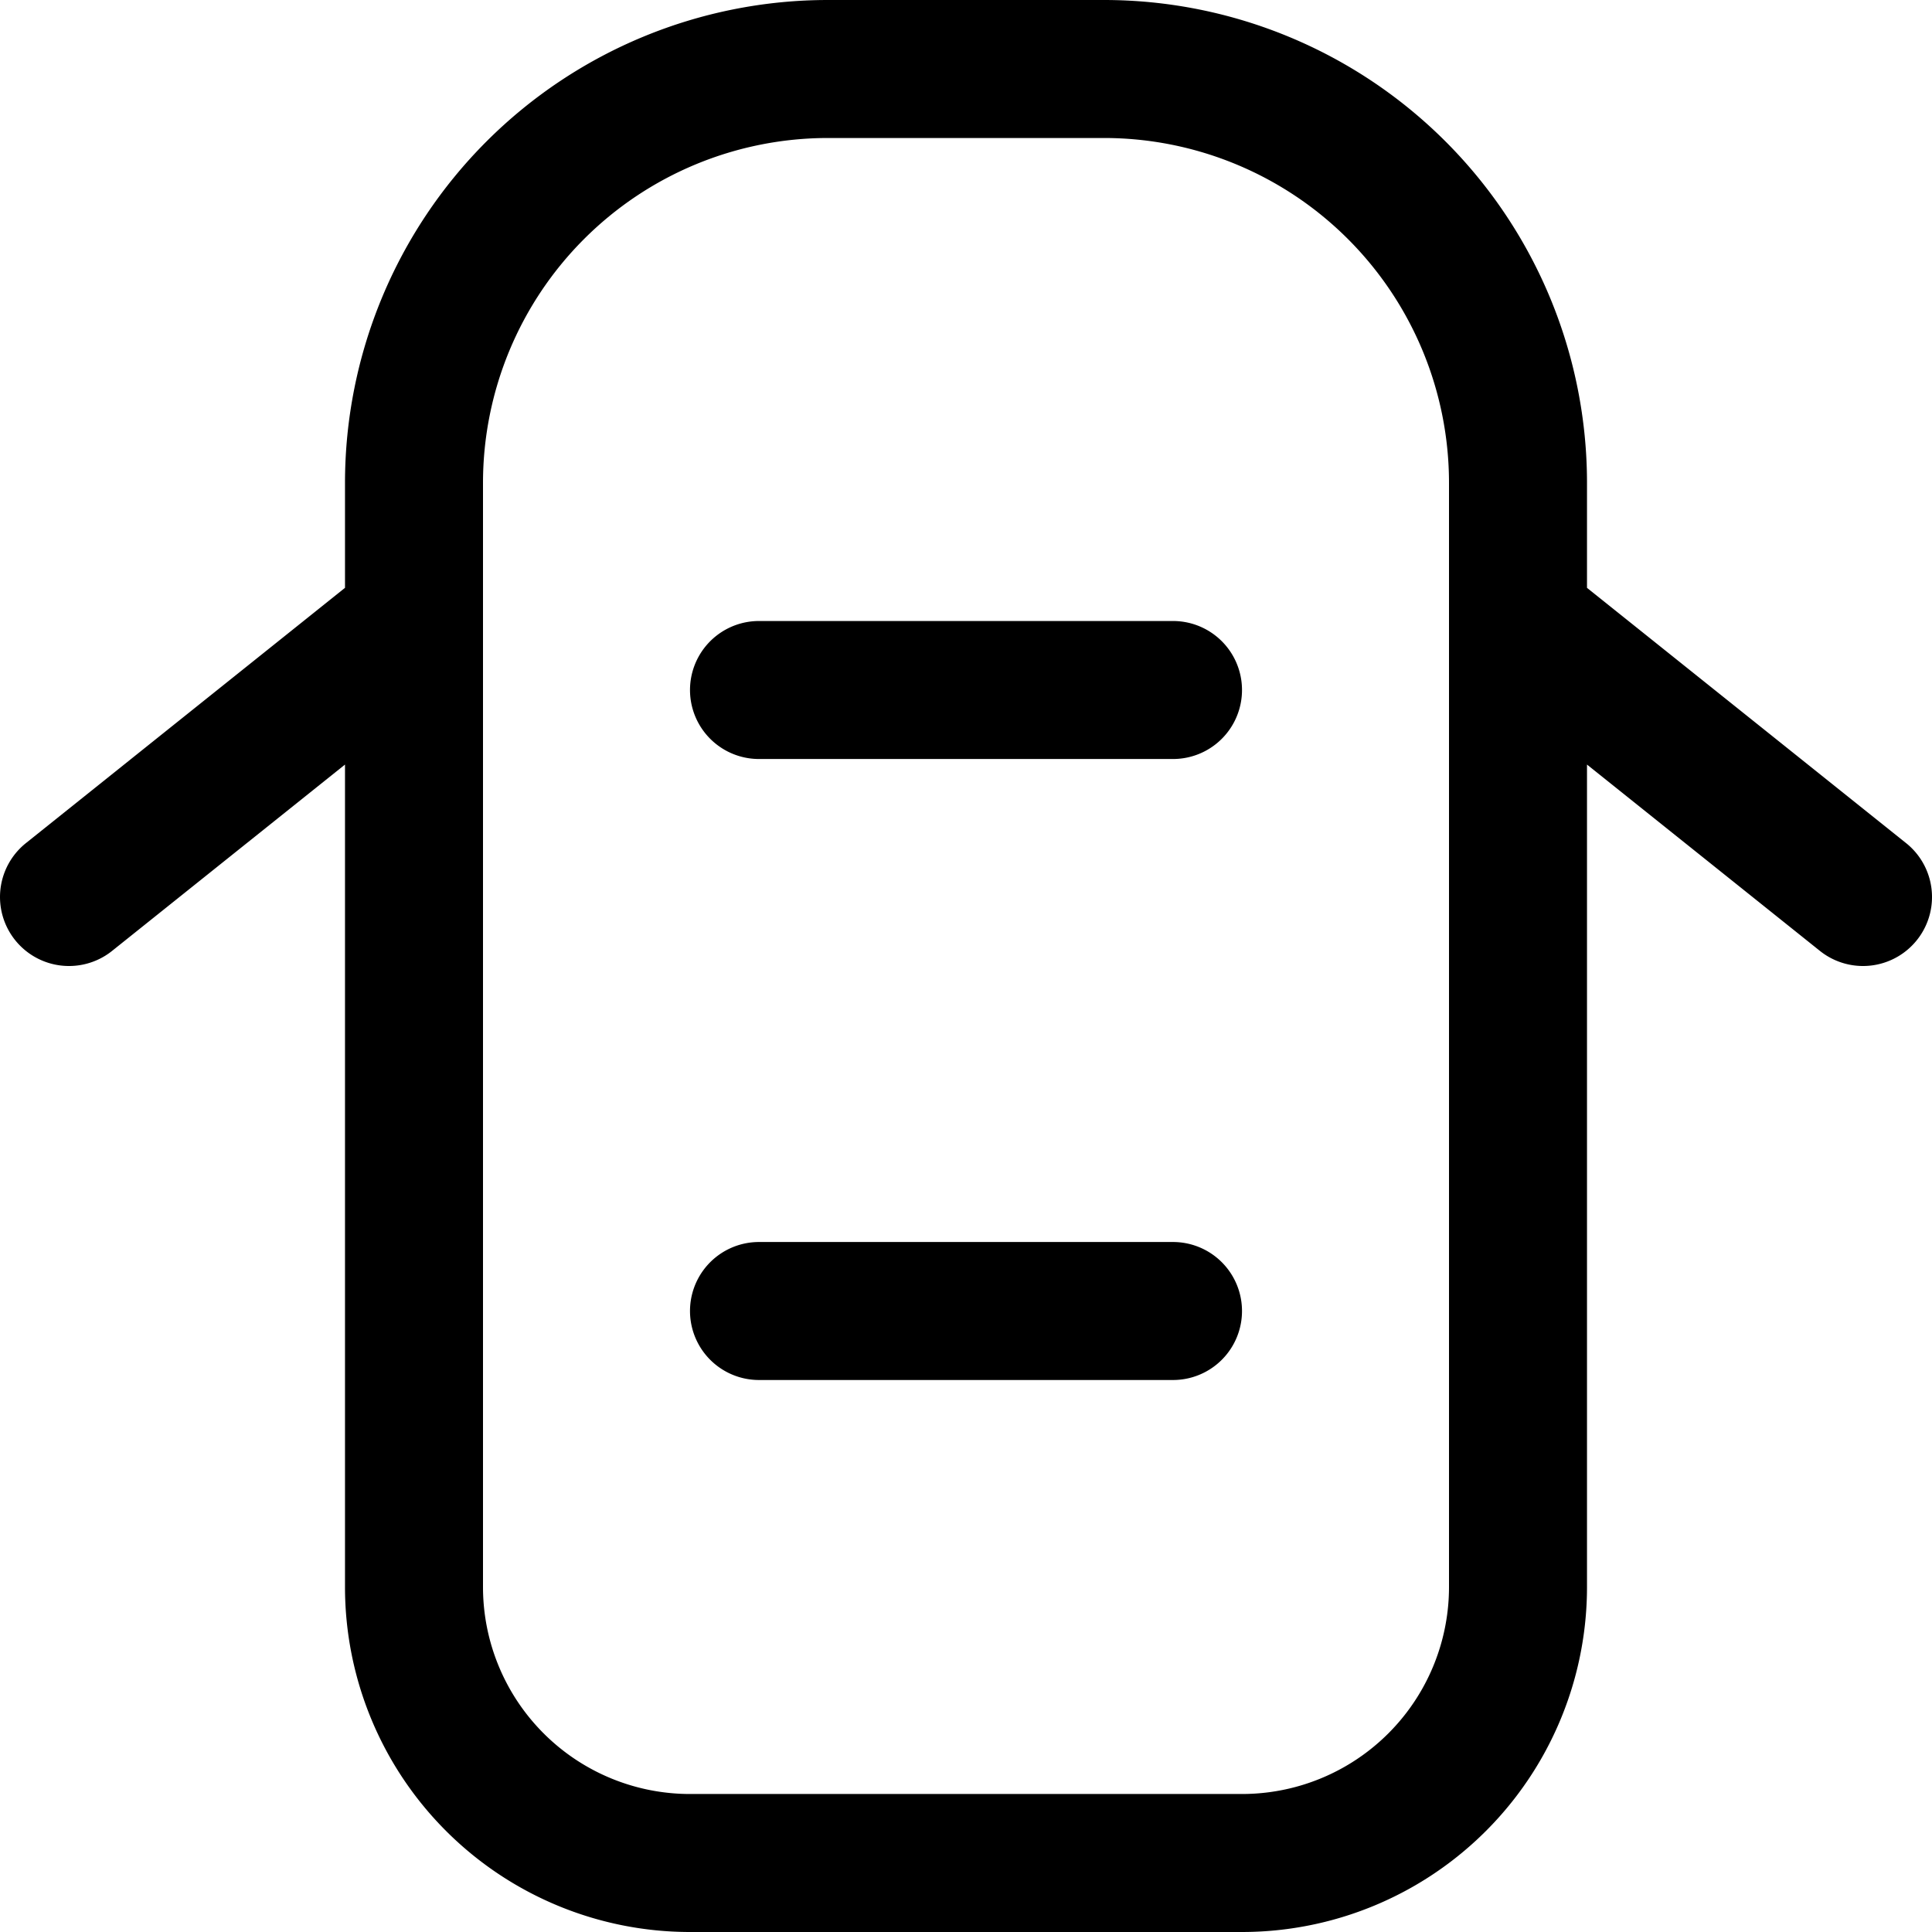 <svg focusable="false" xmlns="http://www.w3.org/2000/svg" fill="none" role="img" aria-label="Icon" viewBox="0 0 14 14">
  <path d="M3 3.5a3 3 0 0 1 3-3h2a3 3 0 0 1 3 3v8a2 2 0 0 1-2 2H5a2 2 0 0 1-2-2zm8 1 2.5 2M3 4.5l-2.5 2m5-1.5h3m-3 4.5h3" stroke="currentColor" stroke-linecap="round" stroke-linejoin="round"/>
</svg>
